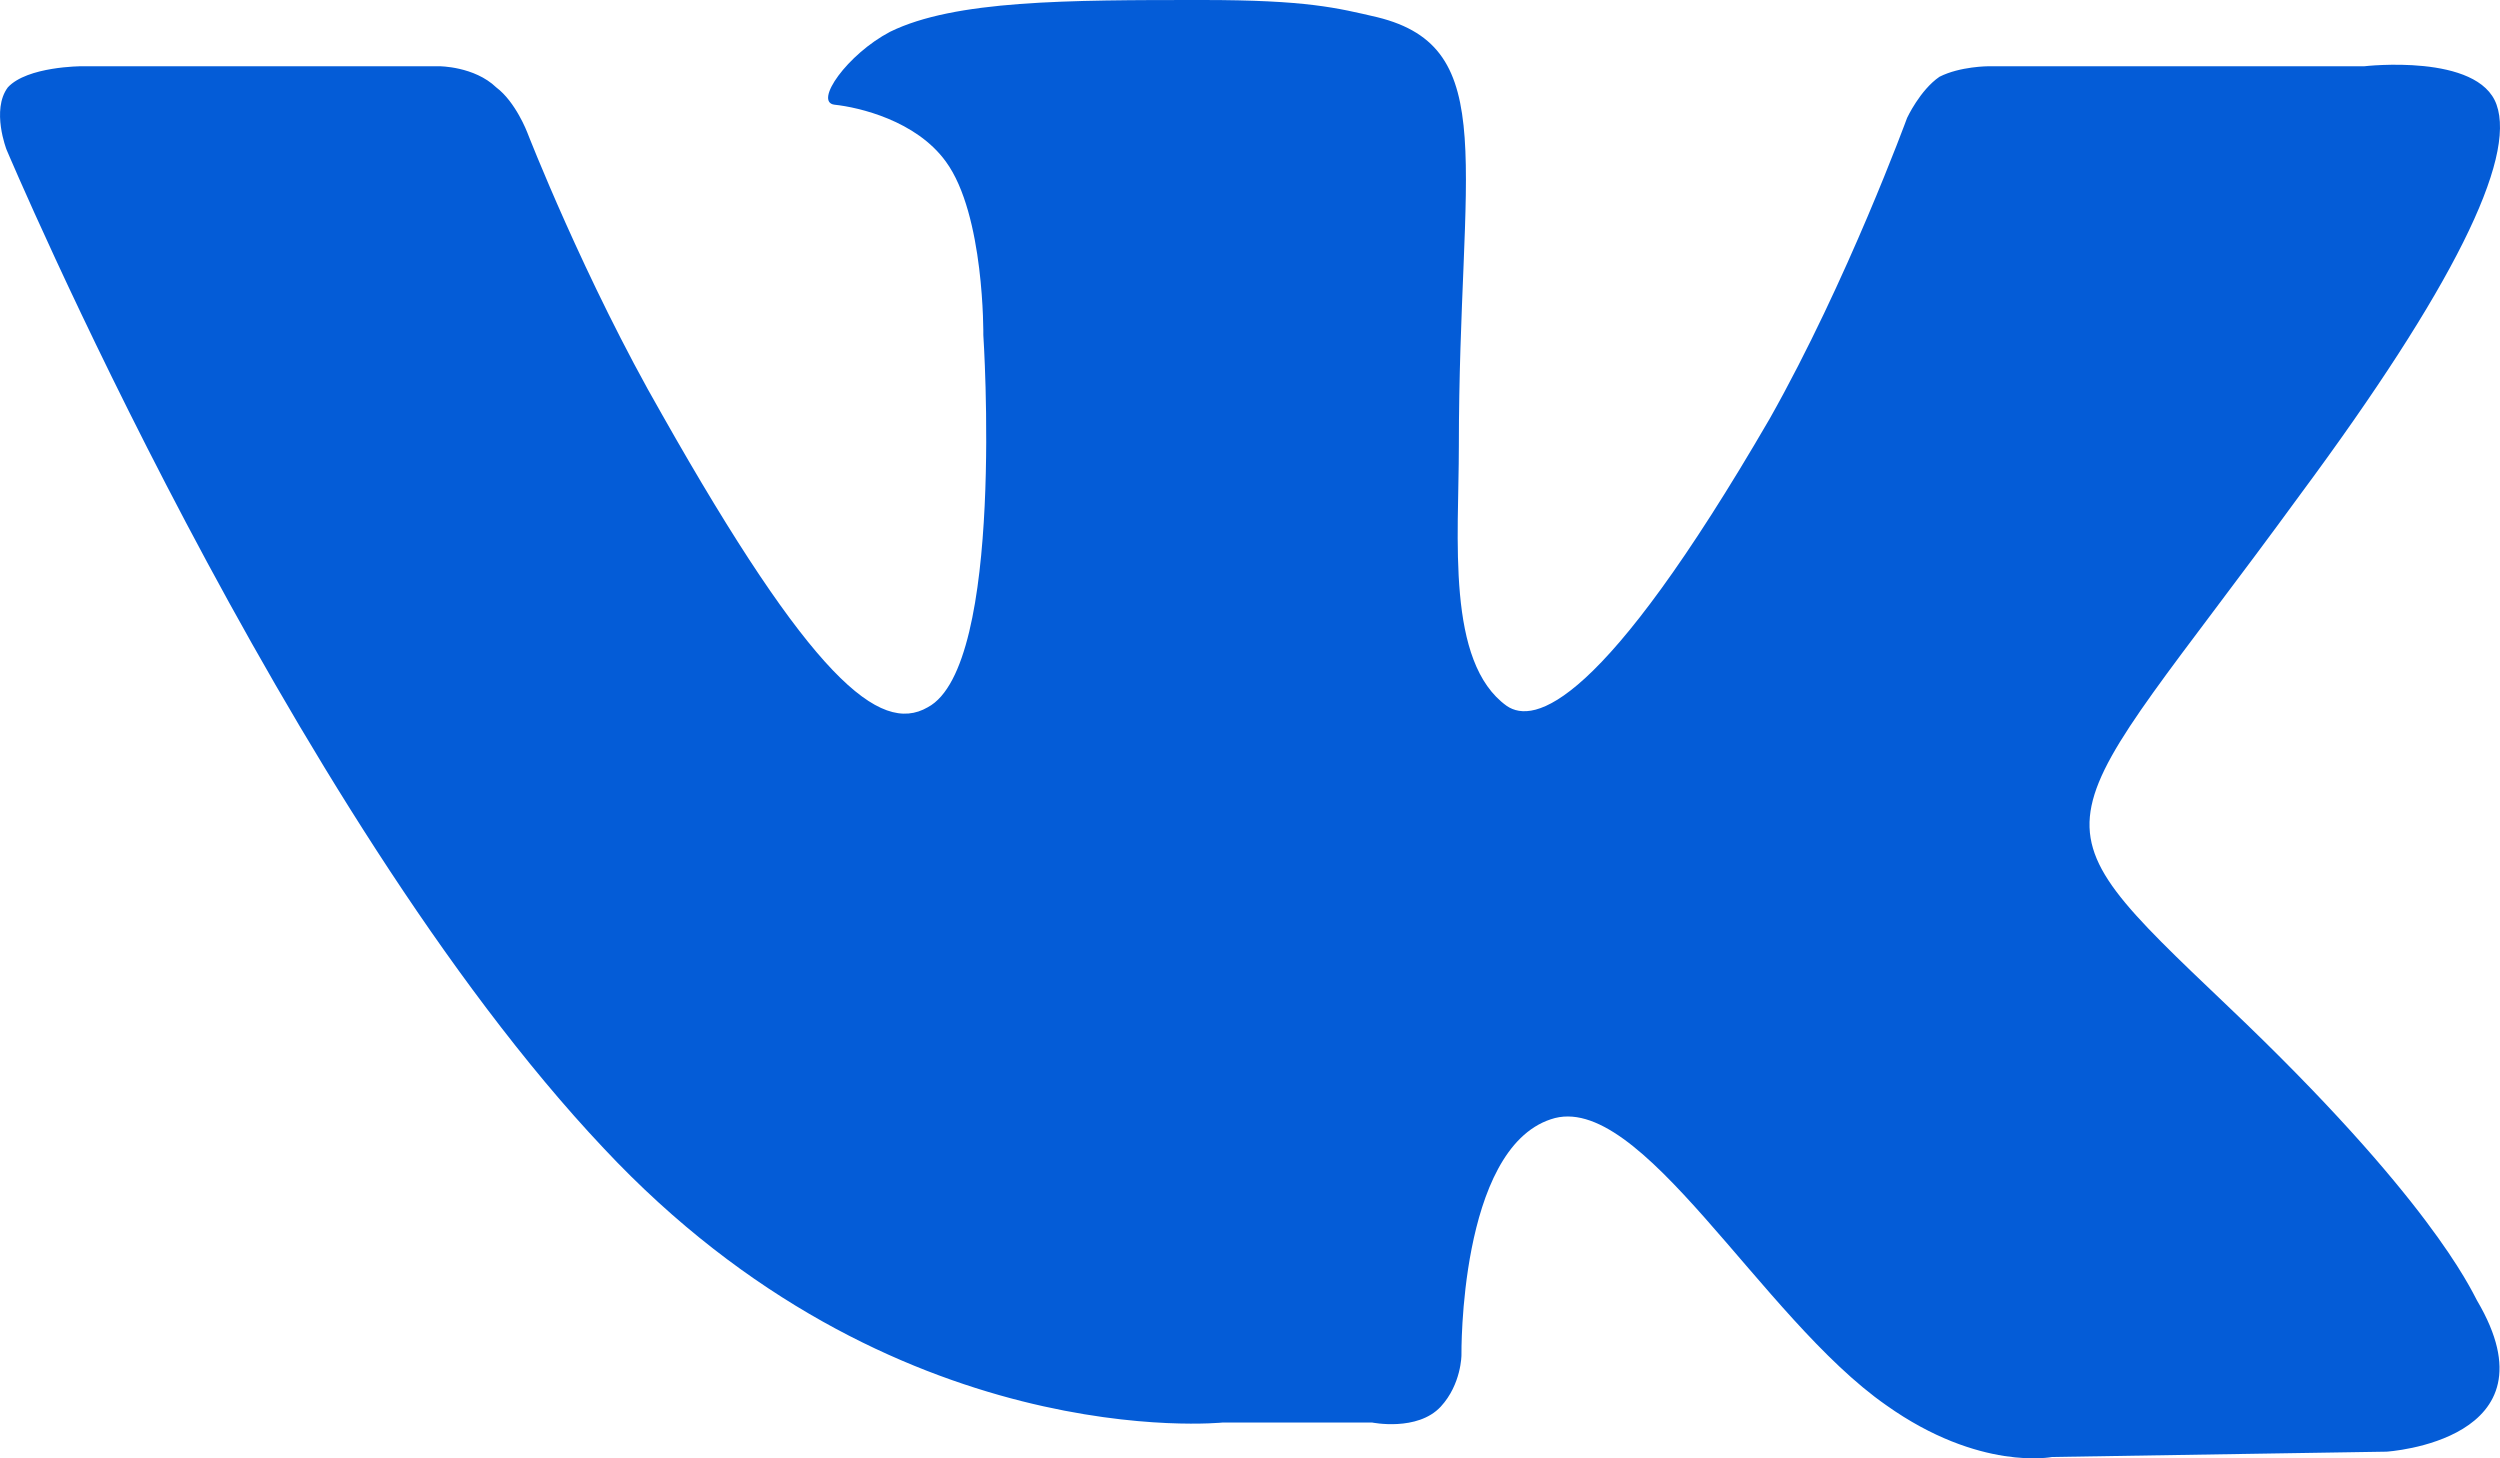 <svg width="24" height="14" viewBox="0 0 24 14" fill="none" xmlns="http://www.w3.org/2000/svg">
<path d="M21.392 9.664C23.32 11.495 23.718 12.372 23.78 12.486C24.576 13.834 22.91 13.936 22.91 13.936L19.701 13.987C19.701 13.987 19.005 14.127 18.109 13.491C16.903 12.652 15.746 10.452 14.888 10.745C14.005 11.037 14.03 13.008 14.03 13.008C14.03 13.008 14.03 13.288 13.831 13.504C13.607 13.745 13.171 13.656 13.171 13.656H11.741C11.741 13.656 8.57 13.987 5.796 11.024C2.749 7.795 0.063 1.437 0.063 1.437C0.063 1.437 -0.086 1.055 0.075 0.839C0.262 0.636 0.784 0.636 0.784 0.636H4.217C4.217 0.636 4.553 0.636 4.764 0.839C4.951 0.979 5.062 1.272 5.062 1.272C5.062 1.272 5.61 2.683 6.356 3.98C7.786 6.51 8.445 7.057 8.906 6.79C9.652 6.396 9.44 3.217 9.44 3.217C9.44 3.217 9.453 2.06 9.08 1.551C8.794 1.157 8.246 1.03 8.01 1.005C7.811 0.979 8.134 0.521 8.545 0.305C9.167 0 10.249 0 11.542 0C12.55 0 12.836 0.076 13.221 0.165C14.415 0.458 14.005 1.589 14.005 4.285C14.005 5.162 13.88 6.358 14.465 6.777C14.726 6.955 15.373 6.803 16.99 4.018C17.736 2.696 18.308 1.132 18.308 1.132C18.308 1.132 18.432 0.865 18.619 0.737C18.818 0.636 19.091 0.636 19.091 0.636H22.698C22.698 0.636 23.793 0.509 23.967 1.005C24.153 1.526 23.556 2.759 22.076 4.756C19.664 8.062 19.39 7.756 21.392 9.664Z" fill="#045CD7"/>
</svg>
